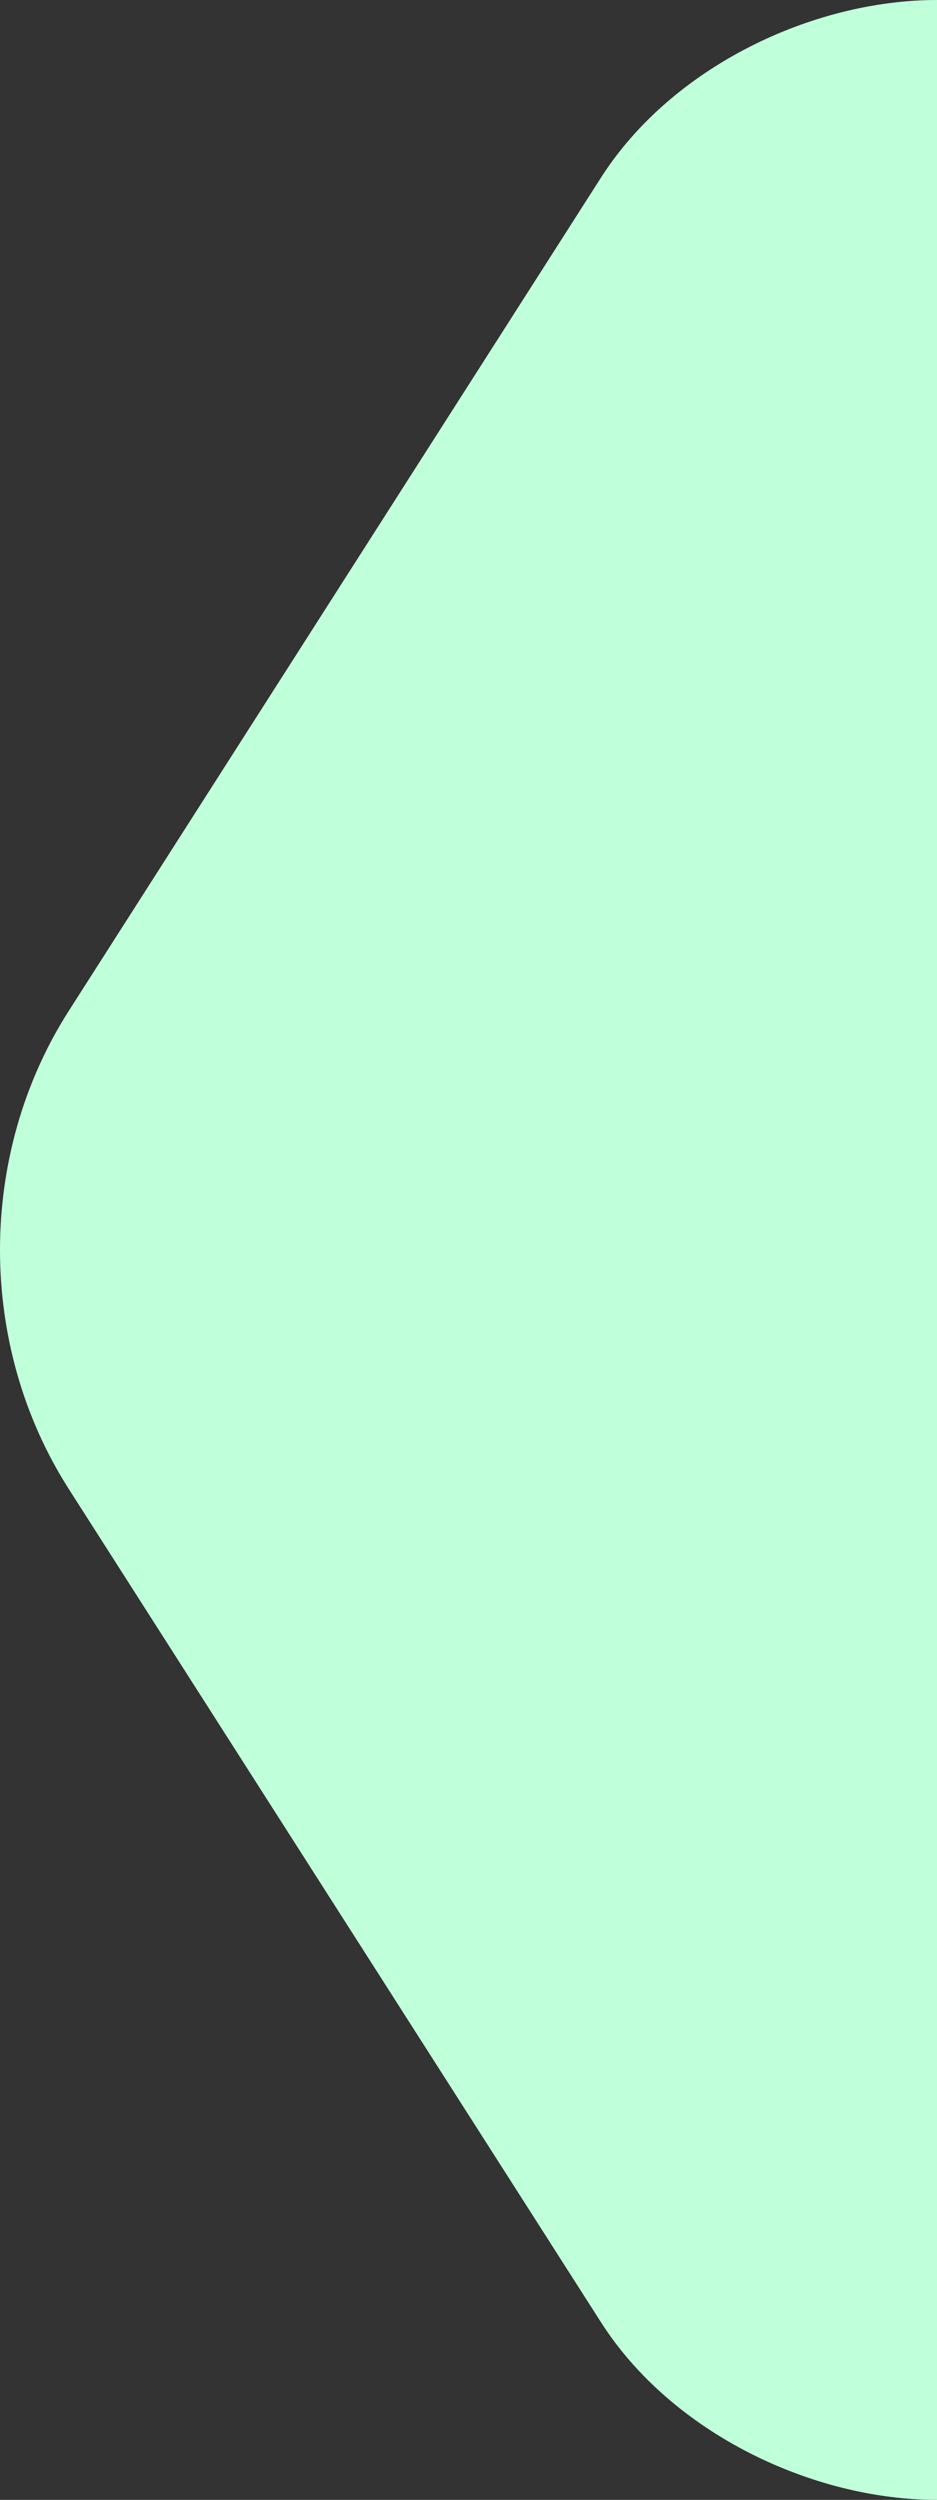 <svg width="9" height="24" viewBox="0 0 9 24" fill="none" xmlns="http://www.w3.org/2000/svg">
<rect x="0" y="0" width="9" height="24" fill="#333333" stroke="none"/>
<path d="M5.772 22.294L0.66 14.294C-0.22 12.917 -0.22 11.083 0.66 9.706L5.772 1.706C6.455 0.637 7.809 0 9 0V24C7.809 24 6.455 23.363 5.772 22.294Z" fill="#BFFFDA"/>
</svg>
